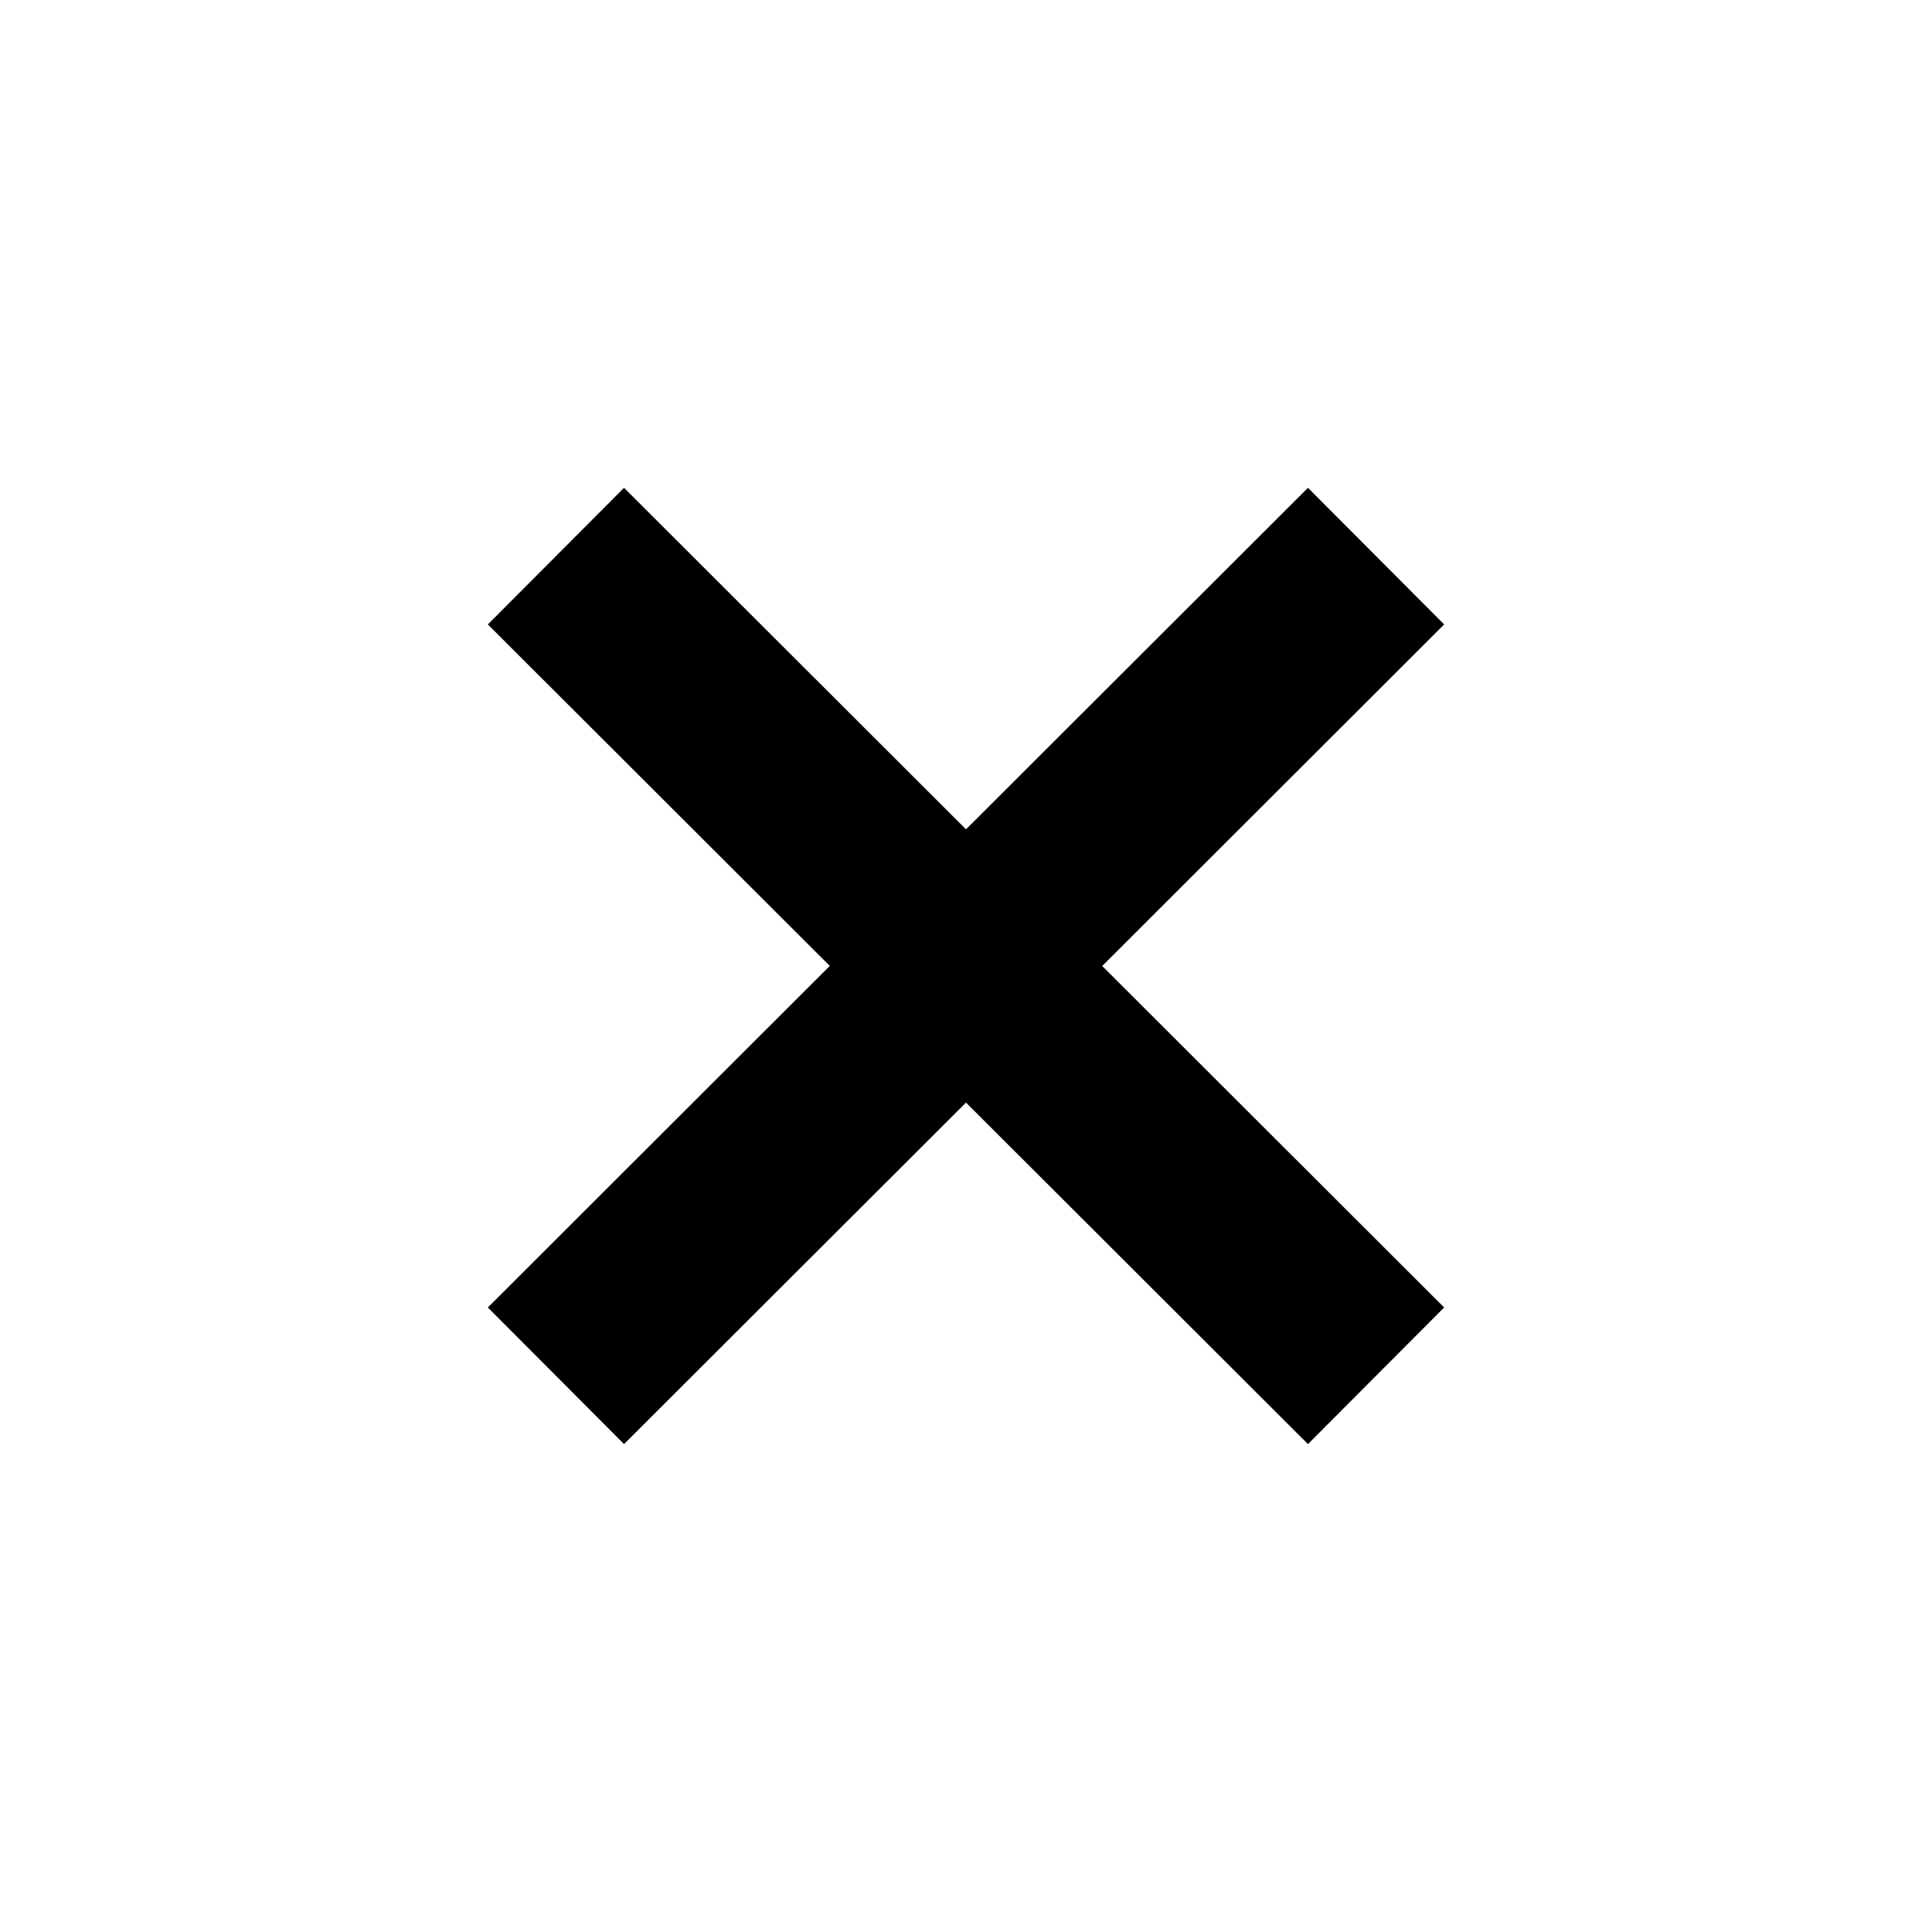 <svg xmlns="http://www.w3.org/2000/svg" width="20" height="20" viewBox="0 0 20 20"><path d="m1386.95 862.535-1.41 1.414-3.54-3.535-3.54 3.535-1.41-1.414 3.54-3.536-3.54-3.535 1.41-1.414 3.54 3.535 3.54-3.535 1.41 1.414-3.54 3.536Z" data-name="Rectangle 30 copy" style="fill:#000;fill-rule:evenodd" transform="translate(-1372 -849)"/></svg>
